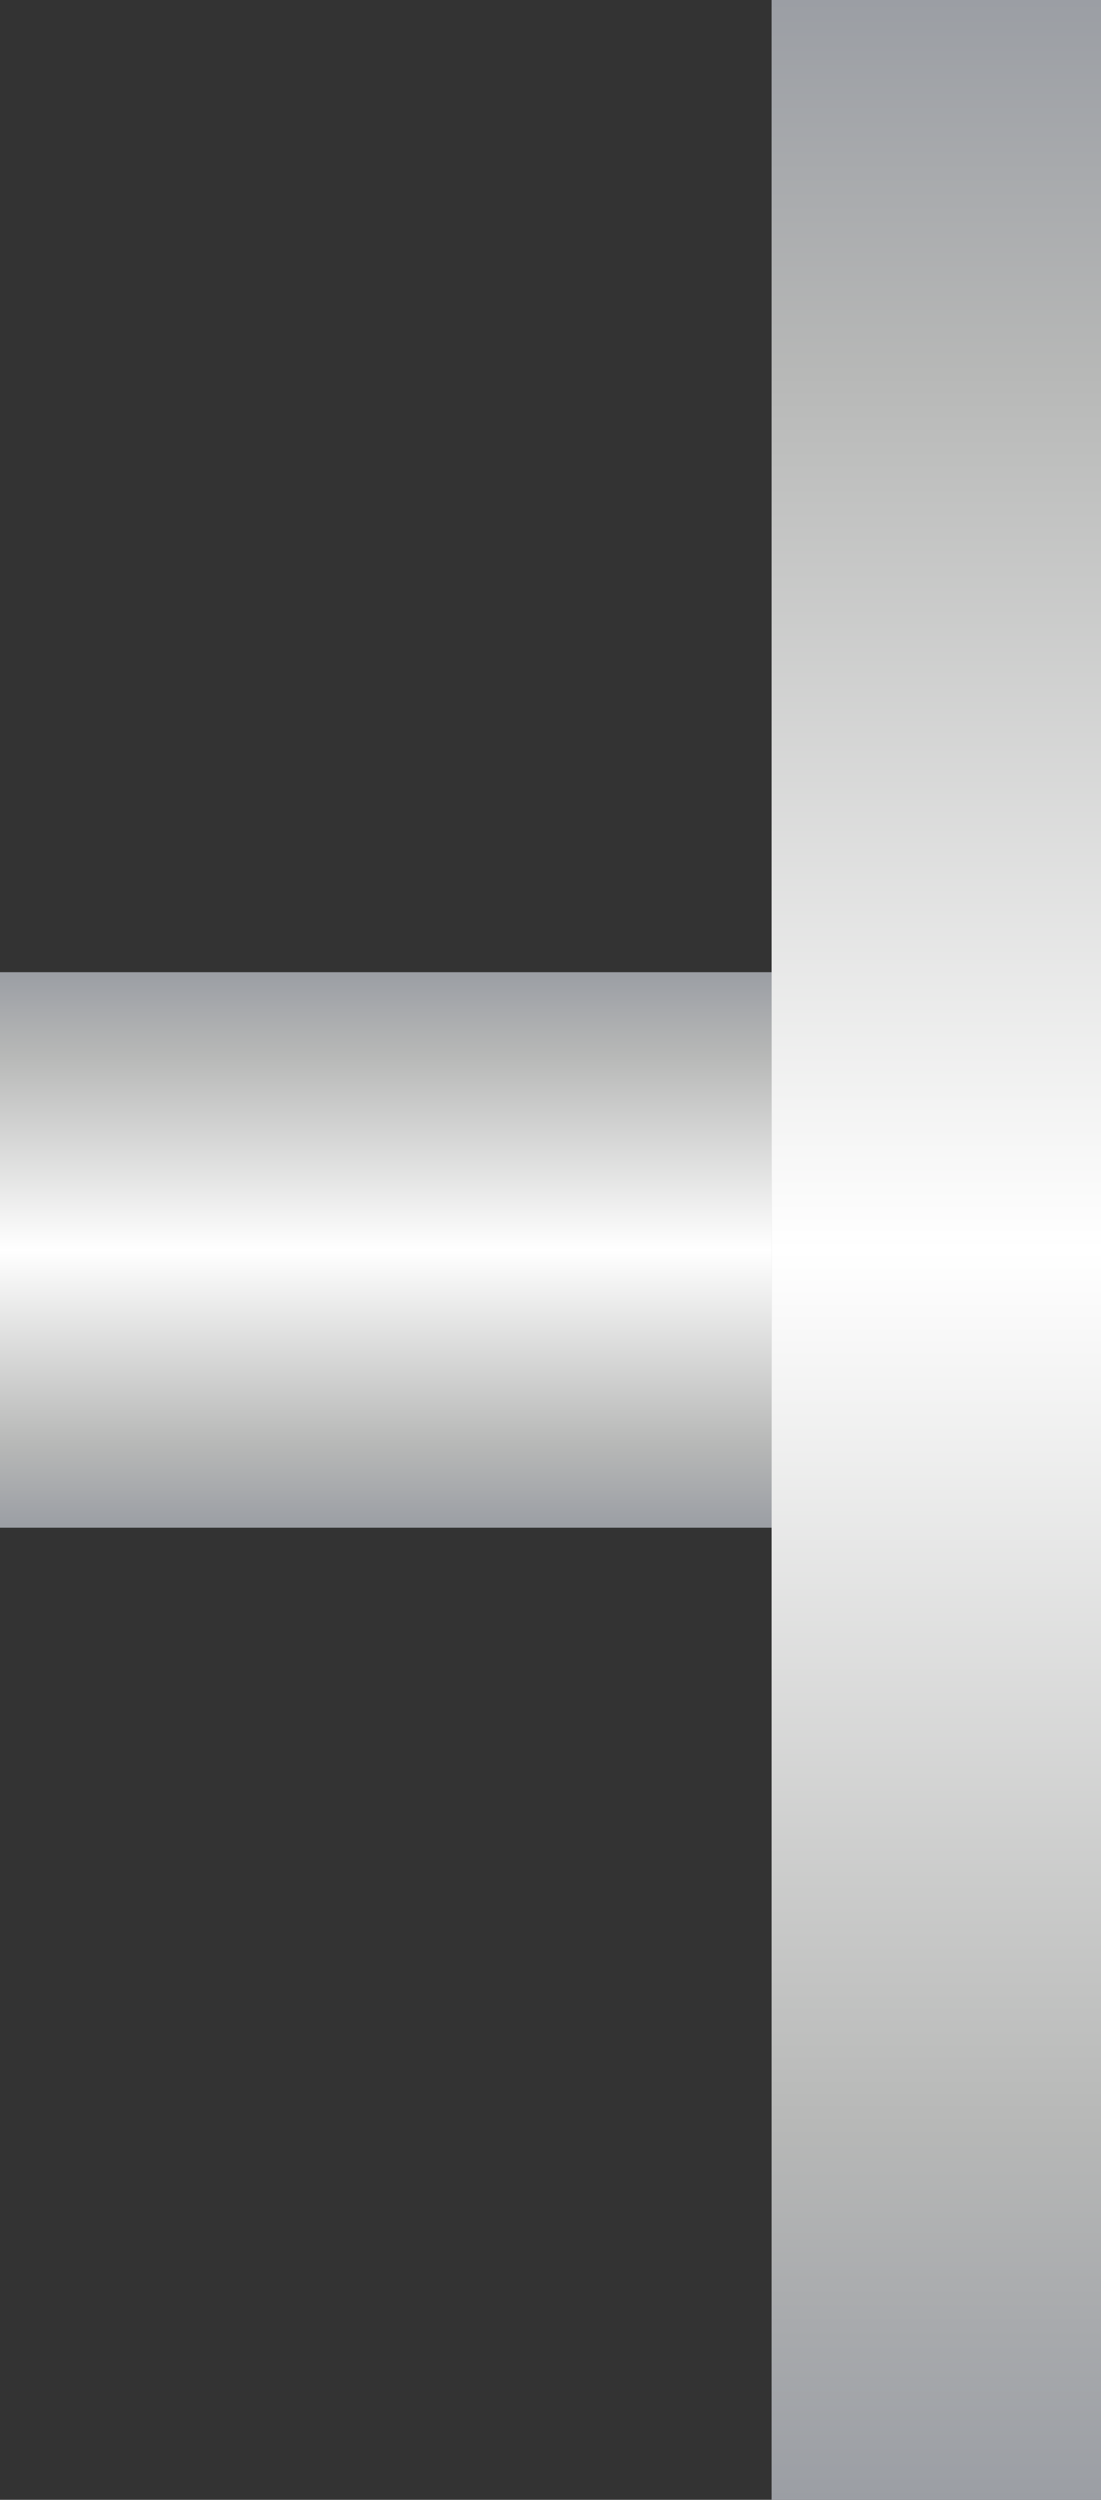 <?xml version="1.0" encoding="utf-8"?>
<!-- Generator: Adobe Illustrator 15.0.0, SVG Export Plug-In . SVG Version: 6.00 Build 0)  -->
<!DOCTYPE svg PUBLIC "-//W3C//DTD SVG 1.0//EN" "http://www.w3.org/TR/2001/REC-SVG-20010904/DTD/svg10.dtd">
<svg version="1.0" id="Valve_wheel" xmlns="http://www.w3.org/2000/svg" xmlns:xlink="http://www.w3.org/1999/xlink" x="0px"
	 y="0px" width="39.672px" height="90px" viewBox="881.673 1629.719 39.672 90" enable-background="new 881.673 1629.719 39.672 90"
	 xml:space="preserve">
<rect x="881.673" y="1629.719" width="39.672" height="90" fill="#333333" stroke="none"/>
<g>
	
		<linearGradient id="SVGID_1_" gradientUnits="userSpaceOnUse" x1="-1021.476" y1="-287.764" x2="-1021.476" y2="-267.764" gradientTransform="matrix(1 0 0 -1 1917.051 1396.957)">
		<stop  offset="0" style="stop-color:#9B9EA4"/>
		<stop  offset="0.15" style="stop-color:#B7B8B7"/>
		<stop  offset="0.5" style="stop-color:#FFFFFF"/>
		<stop  offset="0.85" style="stop-color:#B7B8B7"/>
		<stop  offset="1" style="stop-color:#9B9EA4"/>
	</linearGradient>
	<rect x="881.673" y="1664.721" fill="url(#SVGID_1_)" width="27.803" height="20"/>
	
		<linearGradient id="SVGID_2_" gradientUnits="userSpaceOnUse" x1="-1001.64" y1="-322.762" x2="-1001.64" y2="-232.762" gradientTransform="matrix(1 0 0 -1 1917.051 1396.957)">
		<stop  offset="0" style="stop-color:#9B9EA4"/>
		<stop  offset="0.15" style="stop-color:#B7B8B7"/>
		<stop  offset="0.5" style="stop-color:#FFFFFF"/>
		<stop  offset="0.85" style="stop-color:#B7B8B7"/>
		<stop  offset="1" style="stop-color:#9B9EA4"/>
	</linearGradient>
	<rect x="909.476" y="1629.719" fill="url(#SVGID_2_)" width="11.869" height="90"/>
</g>
</svg>

